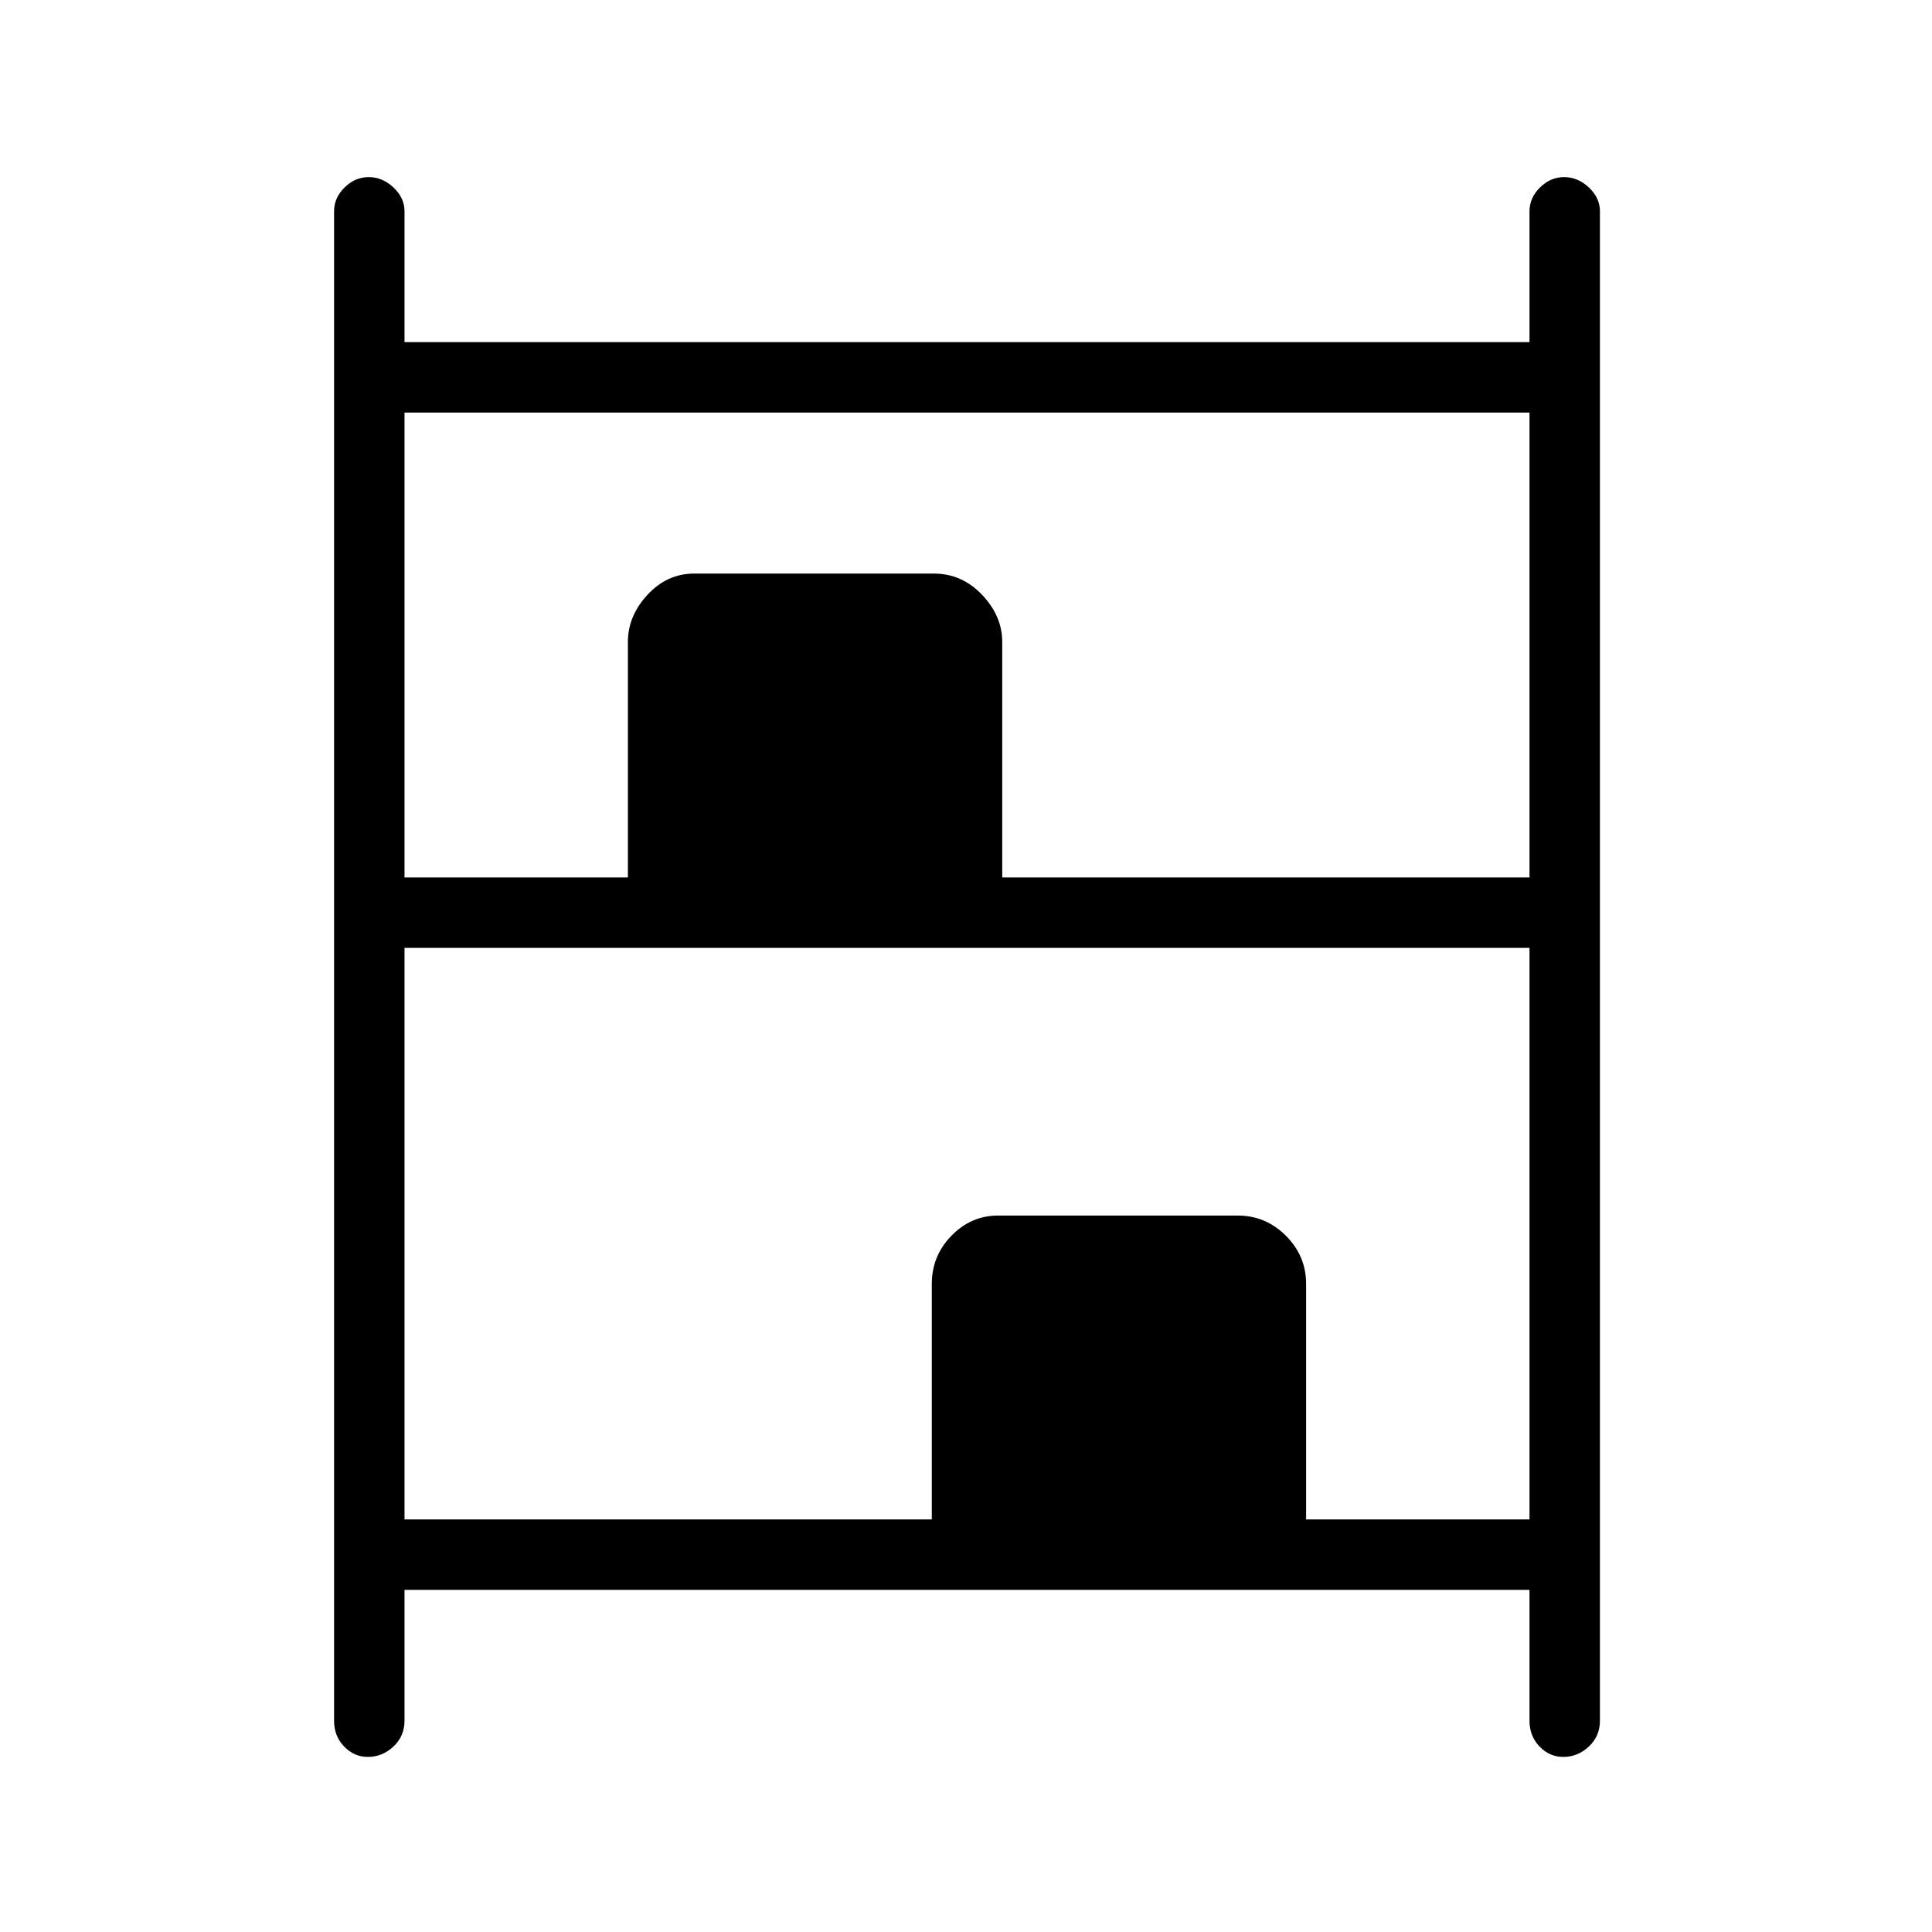 <svg xmlns="http://www.w3.org/2000/svg" height="48" viewBox="0 -960 960 960" width="48"><path d="M182.77-87q-6.79 0-11.78-5.16Q166-97.33 166-105v-750q0-6.7 5.21-11.85 5.21-5.15 12-5.15t12.29 5.15Q201-861.7 201-855v65h559v-65q0-6.7 5.21-11.85 5.21-5.15 12-5.15t12.29 5.15Q795-861.7 795-855v750q0 7.67-5.5 12.84Q783.99-87 776.77-87q-6.8 0-11.78-5.16Q760-97.33 760-105v-65H201v65q0 7.67-5.5 12.84Q189.99-87 182.77-87ZM201-524h111v-117q0-12.95 9.75-23.47Q331.5-675 345-675h119q13.93 0 23.96 10.53Q498-653.95 498-641v117h262v-231H201v231Zm0 319h262v-117q0-13.93 9.75-23.96Q482.5-356 496-356h119q13.92 0 23.96 10.04Q649-335.93 649-322v117h111v-284H201v284Z"/></svg>